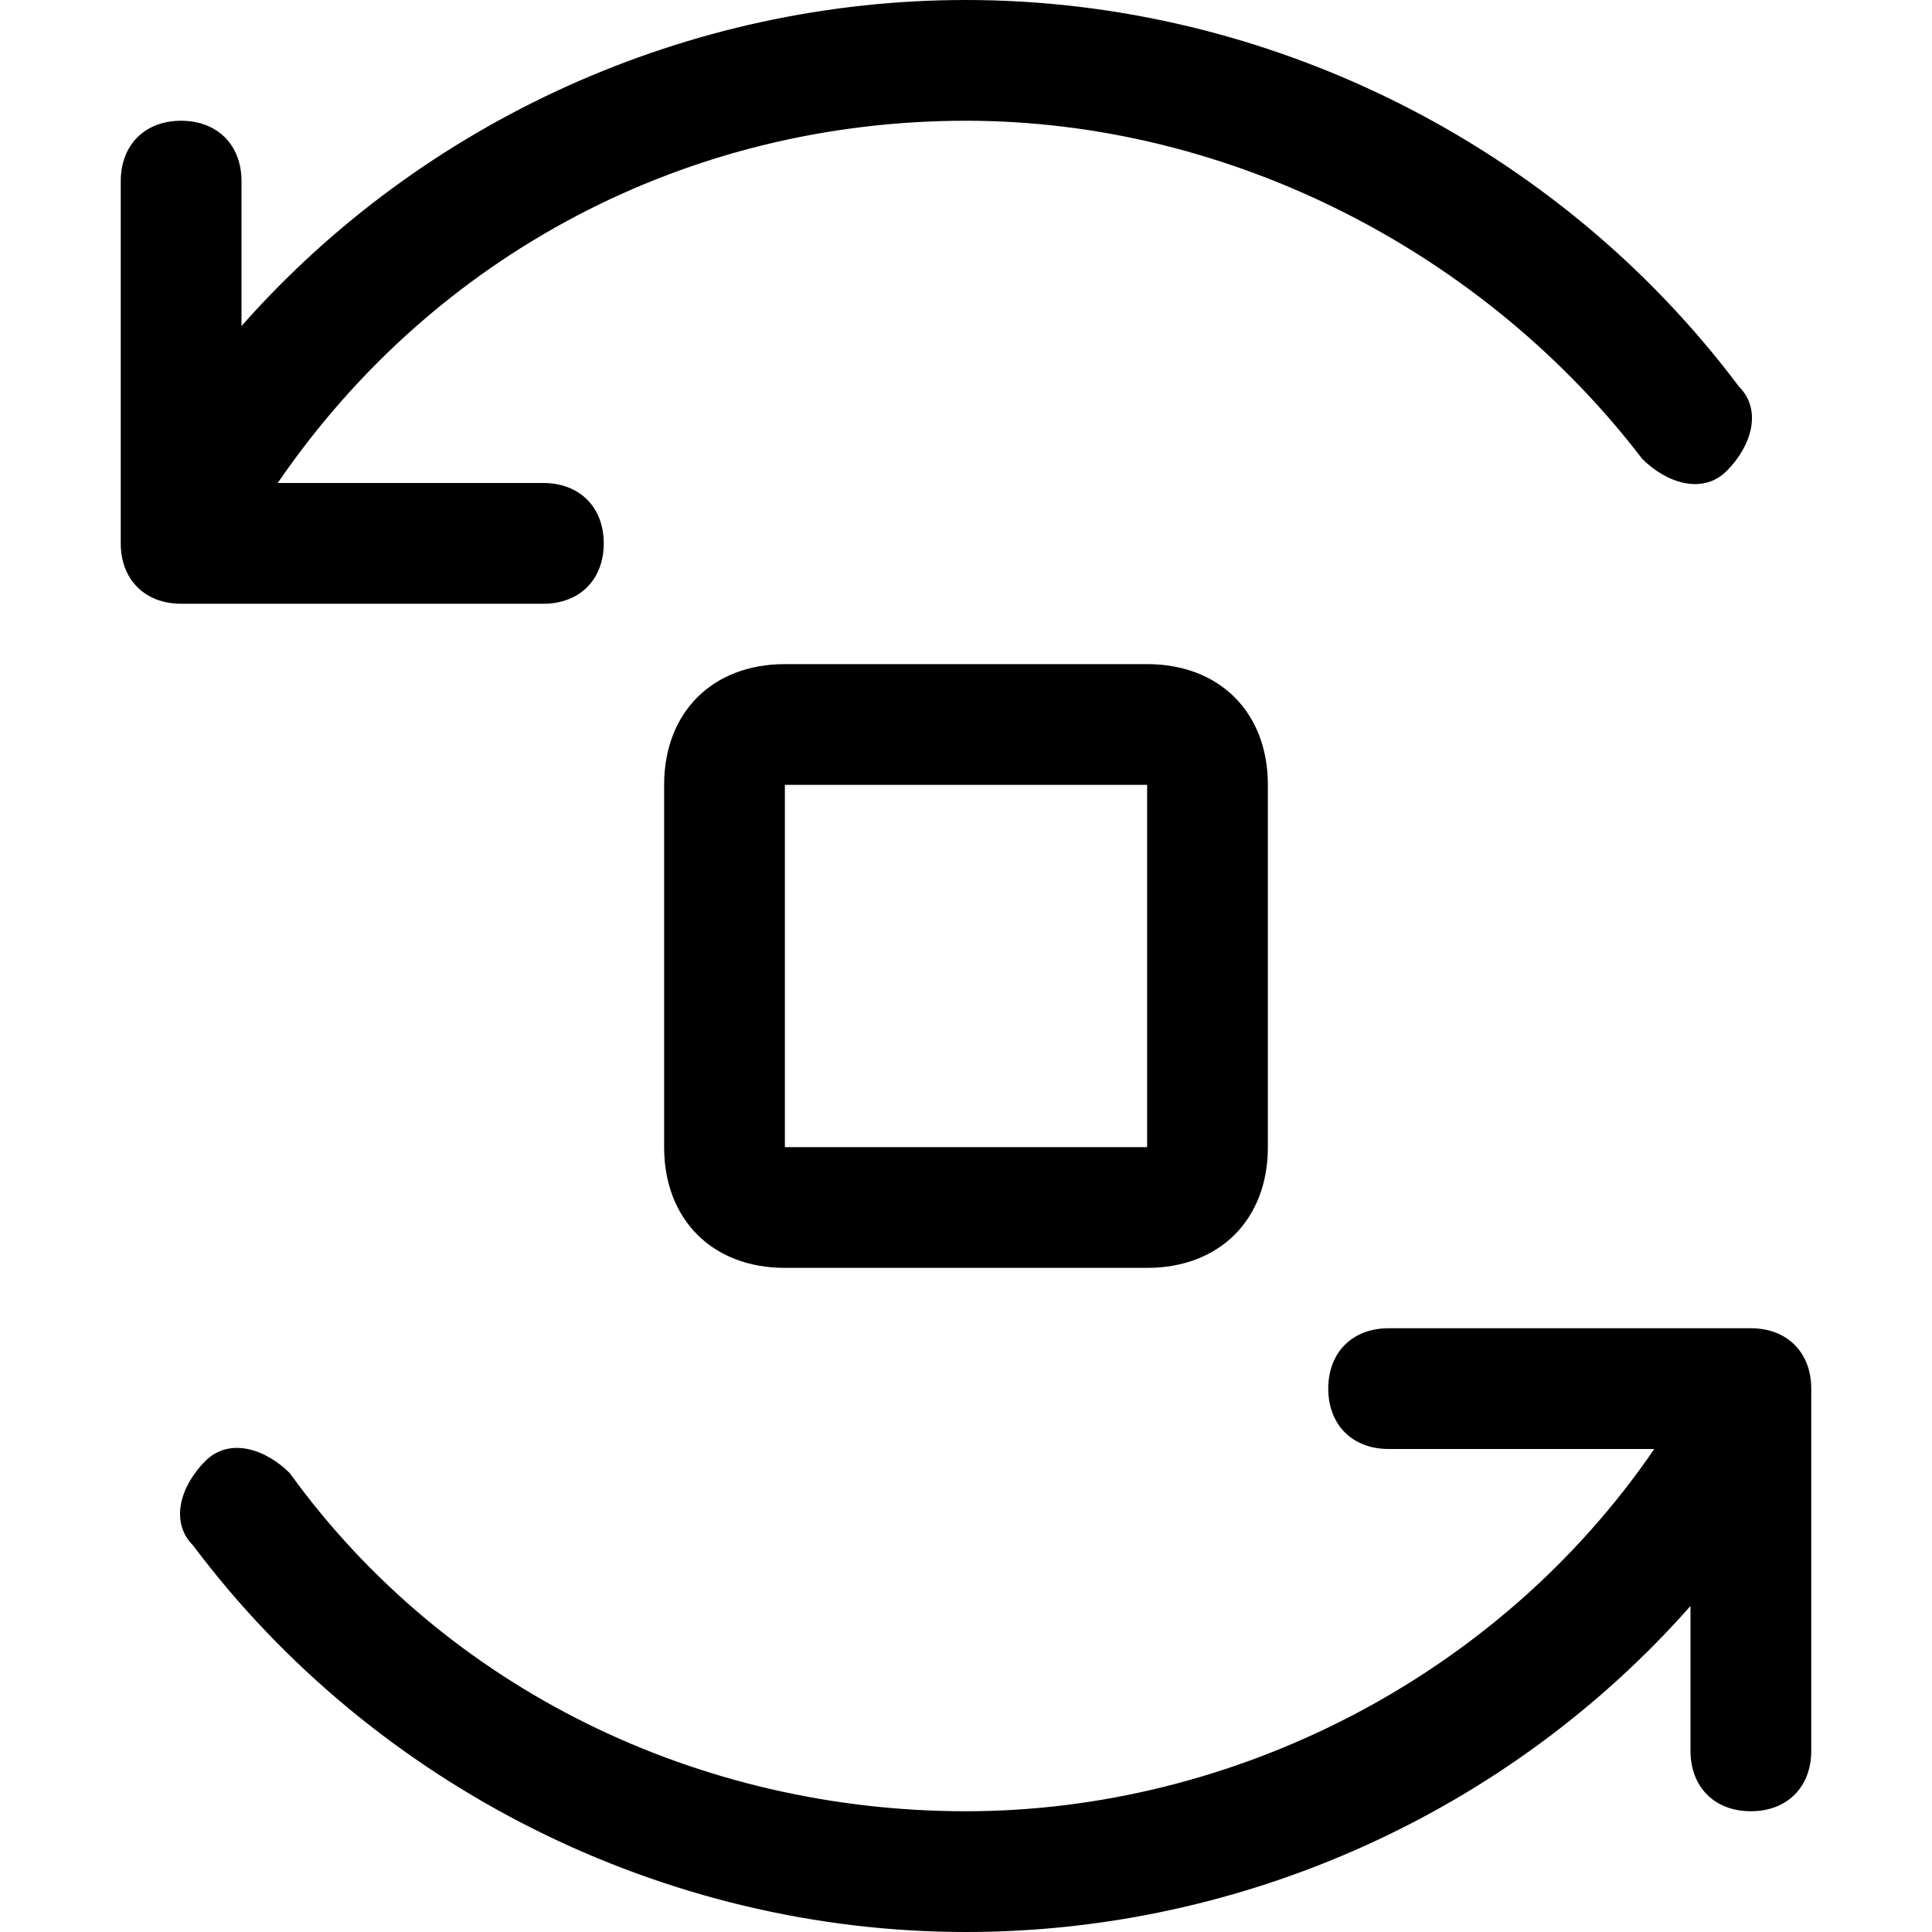 <?xml version="1.0" standalone="no"?><!DOCTYPE svg PUBLIC "-//W3C//DTD SVG 1.1//EN" "http://www.w3.org/Graphics/SVG/1.1/DTD/svg11.dtd"><svg t="1650511429524" class="icon" viewBox="0 0 1024 1024" version="1.1" xmlns="http://www.w3.org/2000/svg" p-id="3656" xmlns:xlink="http://www.w3.org/1999/xlink" width="200" height="200"><defs><style type="text/css"></style></defs><path d="M416 352c-38.4 0-64 25.6-64 64v192c0 38.4 25.6 64 64 64h192c38.4 0 64-25.6 64-64v-192c0-38.4-25.6-64-64-64h-192z m192 256h-192v-192h192v192zM928 704h-192c-19.2 0-32 12.8-32 32s12.8 32 32 32h140.8c-83.2 121.6-224 192-364.8 192s-275.2-64-358.4-179.2c-12.8-12.8-32-19.2-44.8-6.4-12.8 12.8-19.2 32-6.4 44.8C198.4 947.2 352 1024 512 1024c147.2 0 288-64 384-172.8v76.8c0 19.2 12.8 32 32 32s32-12.8 32-32v-192c0-19.2-12.8-32-32-32zM320 288c0-19.2-12.8-32-32-32H147.2C230.4 134.4 364.8 64 512 64c140.8 0 275.2 70.4 358.4 179.2 12.8 12.8 32 19.2 44.8 6.4 12.8-12.8 19.2-32 6.4-44.8C825.6 76.8 672 0 512 0 364.8 0 224 64 128 172.8V96C128 76.8 115.2 64 96 64s-32 12.8-32 32v192c0 19.2 12.8 32 32 32h192c19.2 0 32-12.8 32-32z" p-id="3657"></path></svg>